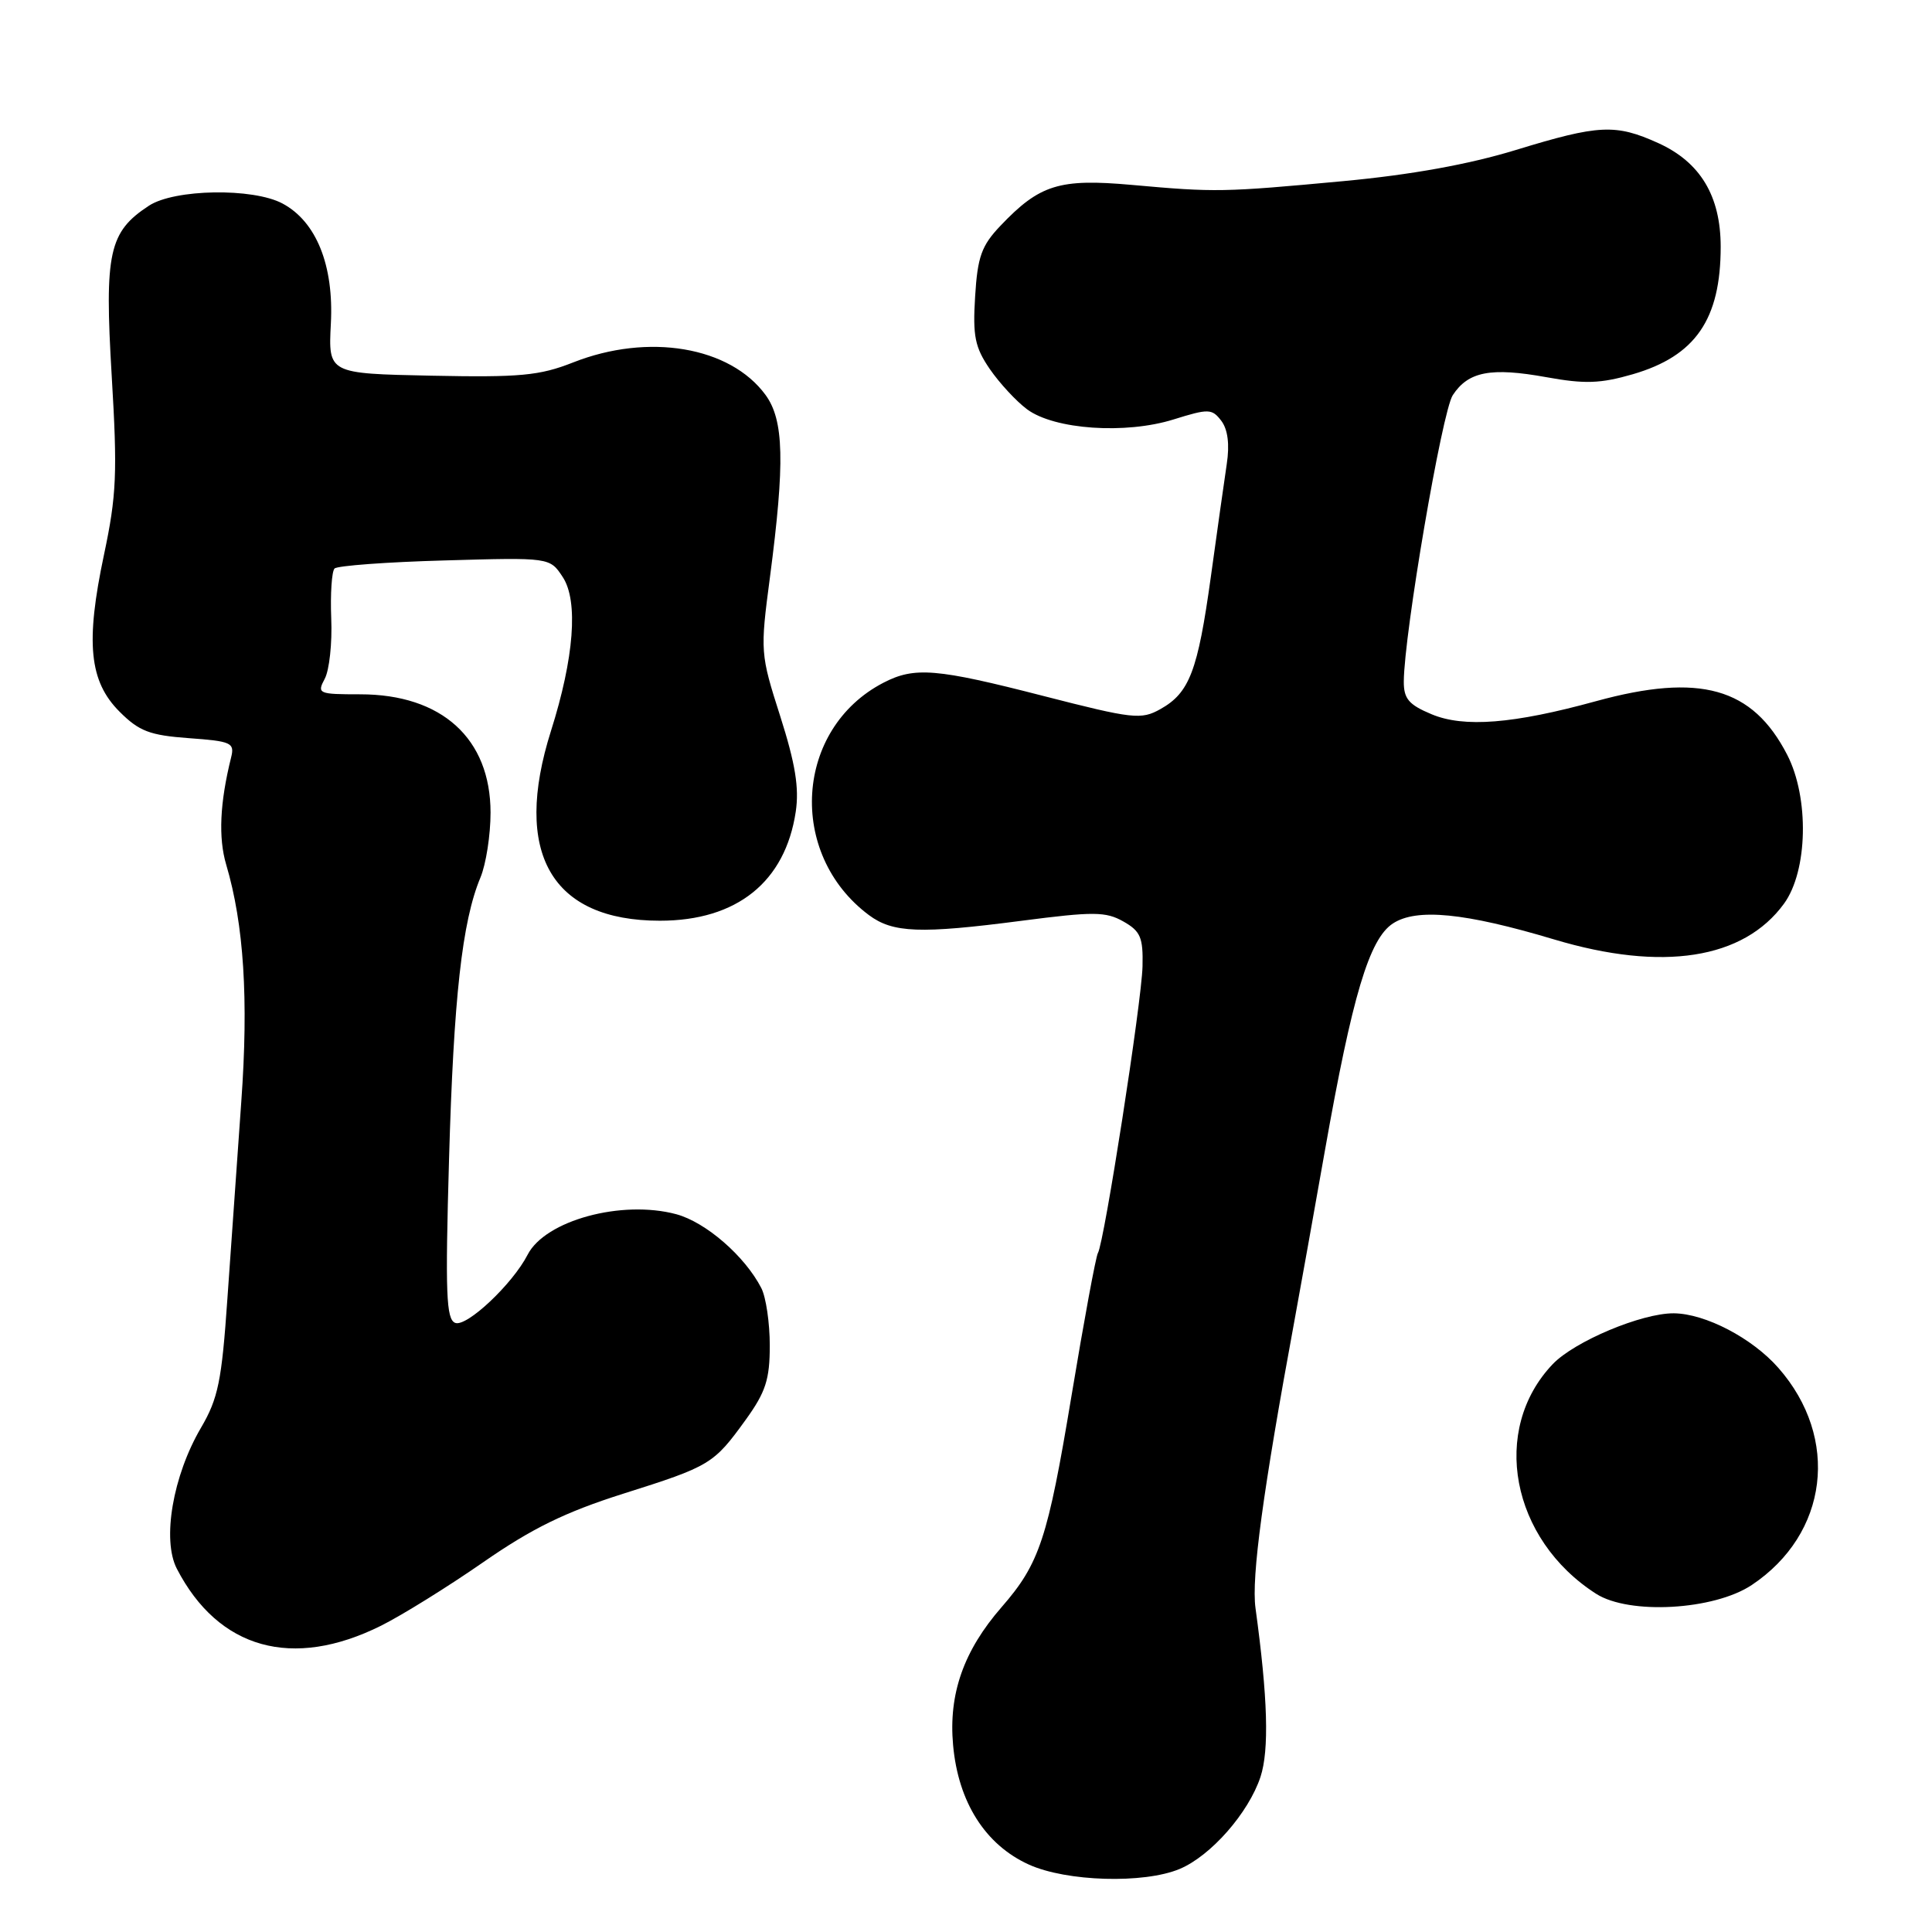 <?xml version="1.0" encoding="UTF-8" standalone="no"?>
<!DOCTYPE svg PUBLIC "-//W3C//DTD SVG 1.1//EN" "http://www.w3.org/Graphics/SVG/1.1/DTD/svg11.dtd" >
<svg xmlns="http://www.w3.org/2000/svg" xmlns:xlink="http://www.w3.org/1999/xlink" version="1.1" viewBox="0 0 256 256">
 <g >
 <path fill="currentColor"
d=" M 156.30 247.65 C 160.44 245.92 165.44 240.22 167.02 235.45 C 168.19 231.89 167.99 224.95 166.36 213.08 C 165.80 209.00 167.36 197.53 171.52 175.00 C 172.28 170.88 174.09 160.75 175.55 152.50 C 179.19 131.92 181.43 124.42 184.56 122.37 C 187.70 120.31 194.11 120.94 205.93 124.48 C 220.29 128.78 231.03 127.10 236.39 119.74 C 239.55 115.41 239.75 105.71 236.81 100.01 C 232.22 91.10 225.24 89.14 211.48 92.91 C 200.54 95.92 193.98 96.44 189.69 94.64 C 186.67 93.38 186.00 92.59 186.01 90.30 C 186.05 83.98 191.08 54.52 192.50 52.36 C 194.56 49.22 197.54 48.65 204.91 49.98 C 209.99 50.90 212.06 50.83 216.35 49.59 C 224.66 47.17 228.00 42.32 228.00 32.68 C 227.99 25.96 225.30 21.49 219.73 18.96 C 214.07 16.40 211.87 16.50 200.87 19.87 C 194.63 21.78 186.99 23.16 178.00 24.00 C 162.08 25.48 161.07 25.50 149.96 24.50 C 140.35 23.64 137.76 24.45 132.55 29.93 C 130.06 32.55 129.53 34.02 129.21 39.27 C 128.88 44.54 129.18 46.02 131.16 48.91 C 132.45 50.78 134.67 53.18 136.10 54.24 C 139.72 56.92 149.13 57.57 155.50 55.58 C 160.15 54.13 160.59 54.14 161.83 55.76 C 162.69 56.90 162.95 58.88 162.55 61.50 C 162.22 63.70 161.27 70.43 160.44 76.45 C 158.71 88.93 157.61 91.80 153.76 93.96 C 151.21 95.39 150.14 95.27 138.26 92.22 C 124.07 88.57 121.19 88.33 117.07 90.46 C 105.32 96.54 104.27 113.14 115.13 121.25 C 118.31 123.62 121.91 123.76 135.35 122.01 C 144.90 120.77 146.51 120.78 148.85 122.10 C 151.13 123.39 151.48 124.22 151.39 128.05 C 151.28 132.77 146.31 164.68 145.48 166.03 C 145.21 166.46 143.63 175.00 141.97 185.01 C 138.83 203.90 137.75 207.18 132.72 212.95 C 127.69 218.72 125.67 224.46 126.29 231.24 C 126.97 238.79 130.55 244.44 136.32 247.06 C 141.31 249.33 151.56 249.63 156.30 247.65 Z  M 50.50 215.41 C 53.25 214.04 59.32 210.27 63.99 207.03 C 70.47 202.53 74.87 200.37 82.56 197.93 C 94.14 194.27 94.56 194.01 98.83 188.10 C 101.46 184.45 102.00 182.78 102.00 178.28 C 102.00 175.31 101.50 171.89 100.88 170.68 C 98.71 166.45 93.53 161.95 89.61 160.89 C 82.38 158.95 72.24 161.71 69.91 166.26 C 67.92 170.14 61.84 175.87 60.32 175.29 C 59.12 174.83 58.99 171.39 59.50 153.62 C 60.11 132.20 61.23 122.10 63.66 116.28 C 64.40 114.51 65.00 110.64 65.00 107.68 C 65.00 97.86 58.54 92.00 47.73 92.00 C 42.18 92.00 41.98 91.91 43.03 89.94 C 43.64 88.80 44.03 85.21 43.89 81.95 C 43.76 78.68 43.96 75.71 44.33 75.33 C 44.71 74.96 51.28 74.47 58.94 74.26 C 72.86 73.86 72.86 73.86 74.57 76.47 C 76.65 79.64 76.07 87.18 73.01 96.84 C 67.89 113.01 73.04 122.00 87.44 122.00 C 97.64 122.00 104.04 116.86 105.44 107.56 C 105.91 104.41 105.39 101.20 103.39 94.92 C 100.74 86.63 100.72 86.35 102.02 76.50 C 104.02 61.26 103.88 55.66 101.43 52.32 C 96.73 45.92 85.91 44.09 75.93 48.03 C 71.49 49.78 68.91 50.02 57.14 49.78 C 43.50 49.50 43.50 49.50 43.84 42.89 C 44.25 35.16 41.91 29.36 37.44 26.97 C 33.52 24.87 23.11 25.04 19.73 27.26 C 14.43 30.73 13.83 33.46 14.80 49.77 C 15.57 62.65 15.45 65.63 13.78 73.50 C 11.31 85.15 11.82 90.28 15.84 94.30 C 18.44 96.90 19.84 97.43 25.03 97.81 C 30.68 98.22 31.11 98.42 30.62 100.38 C 29.13 106.37 28.92 111.01 29.97 114.56 C 32.32 122.49 32.95 132.42 31.97 146.00 C 31.44 153.43 30.61 165.17 30.13 172.10 C 29.38 182.99 28.91 185.30 26.63 189.19 C 22.90 195.55 21.45 204.03 23.43 207.86 C 28.94 218.52 38.76 221.26 50.50 215.41 Z  M 232.12 210.02 C 242.27 203.25 243.83 190.57 235.65 181.26 C 232.18 177.30 225.96 174.06 221.79 174.02 C 217.54 173.99 208.64 177.73 205.75 180.75 C 197.46 189.44 200.20 203.96 211.50 211.19 C 215.89 213.99 227.11 213.36 232.12 210.02 Z "/>
</g>
</svg>